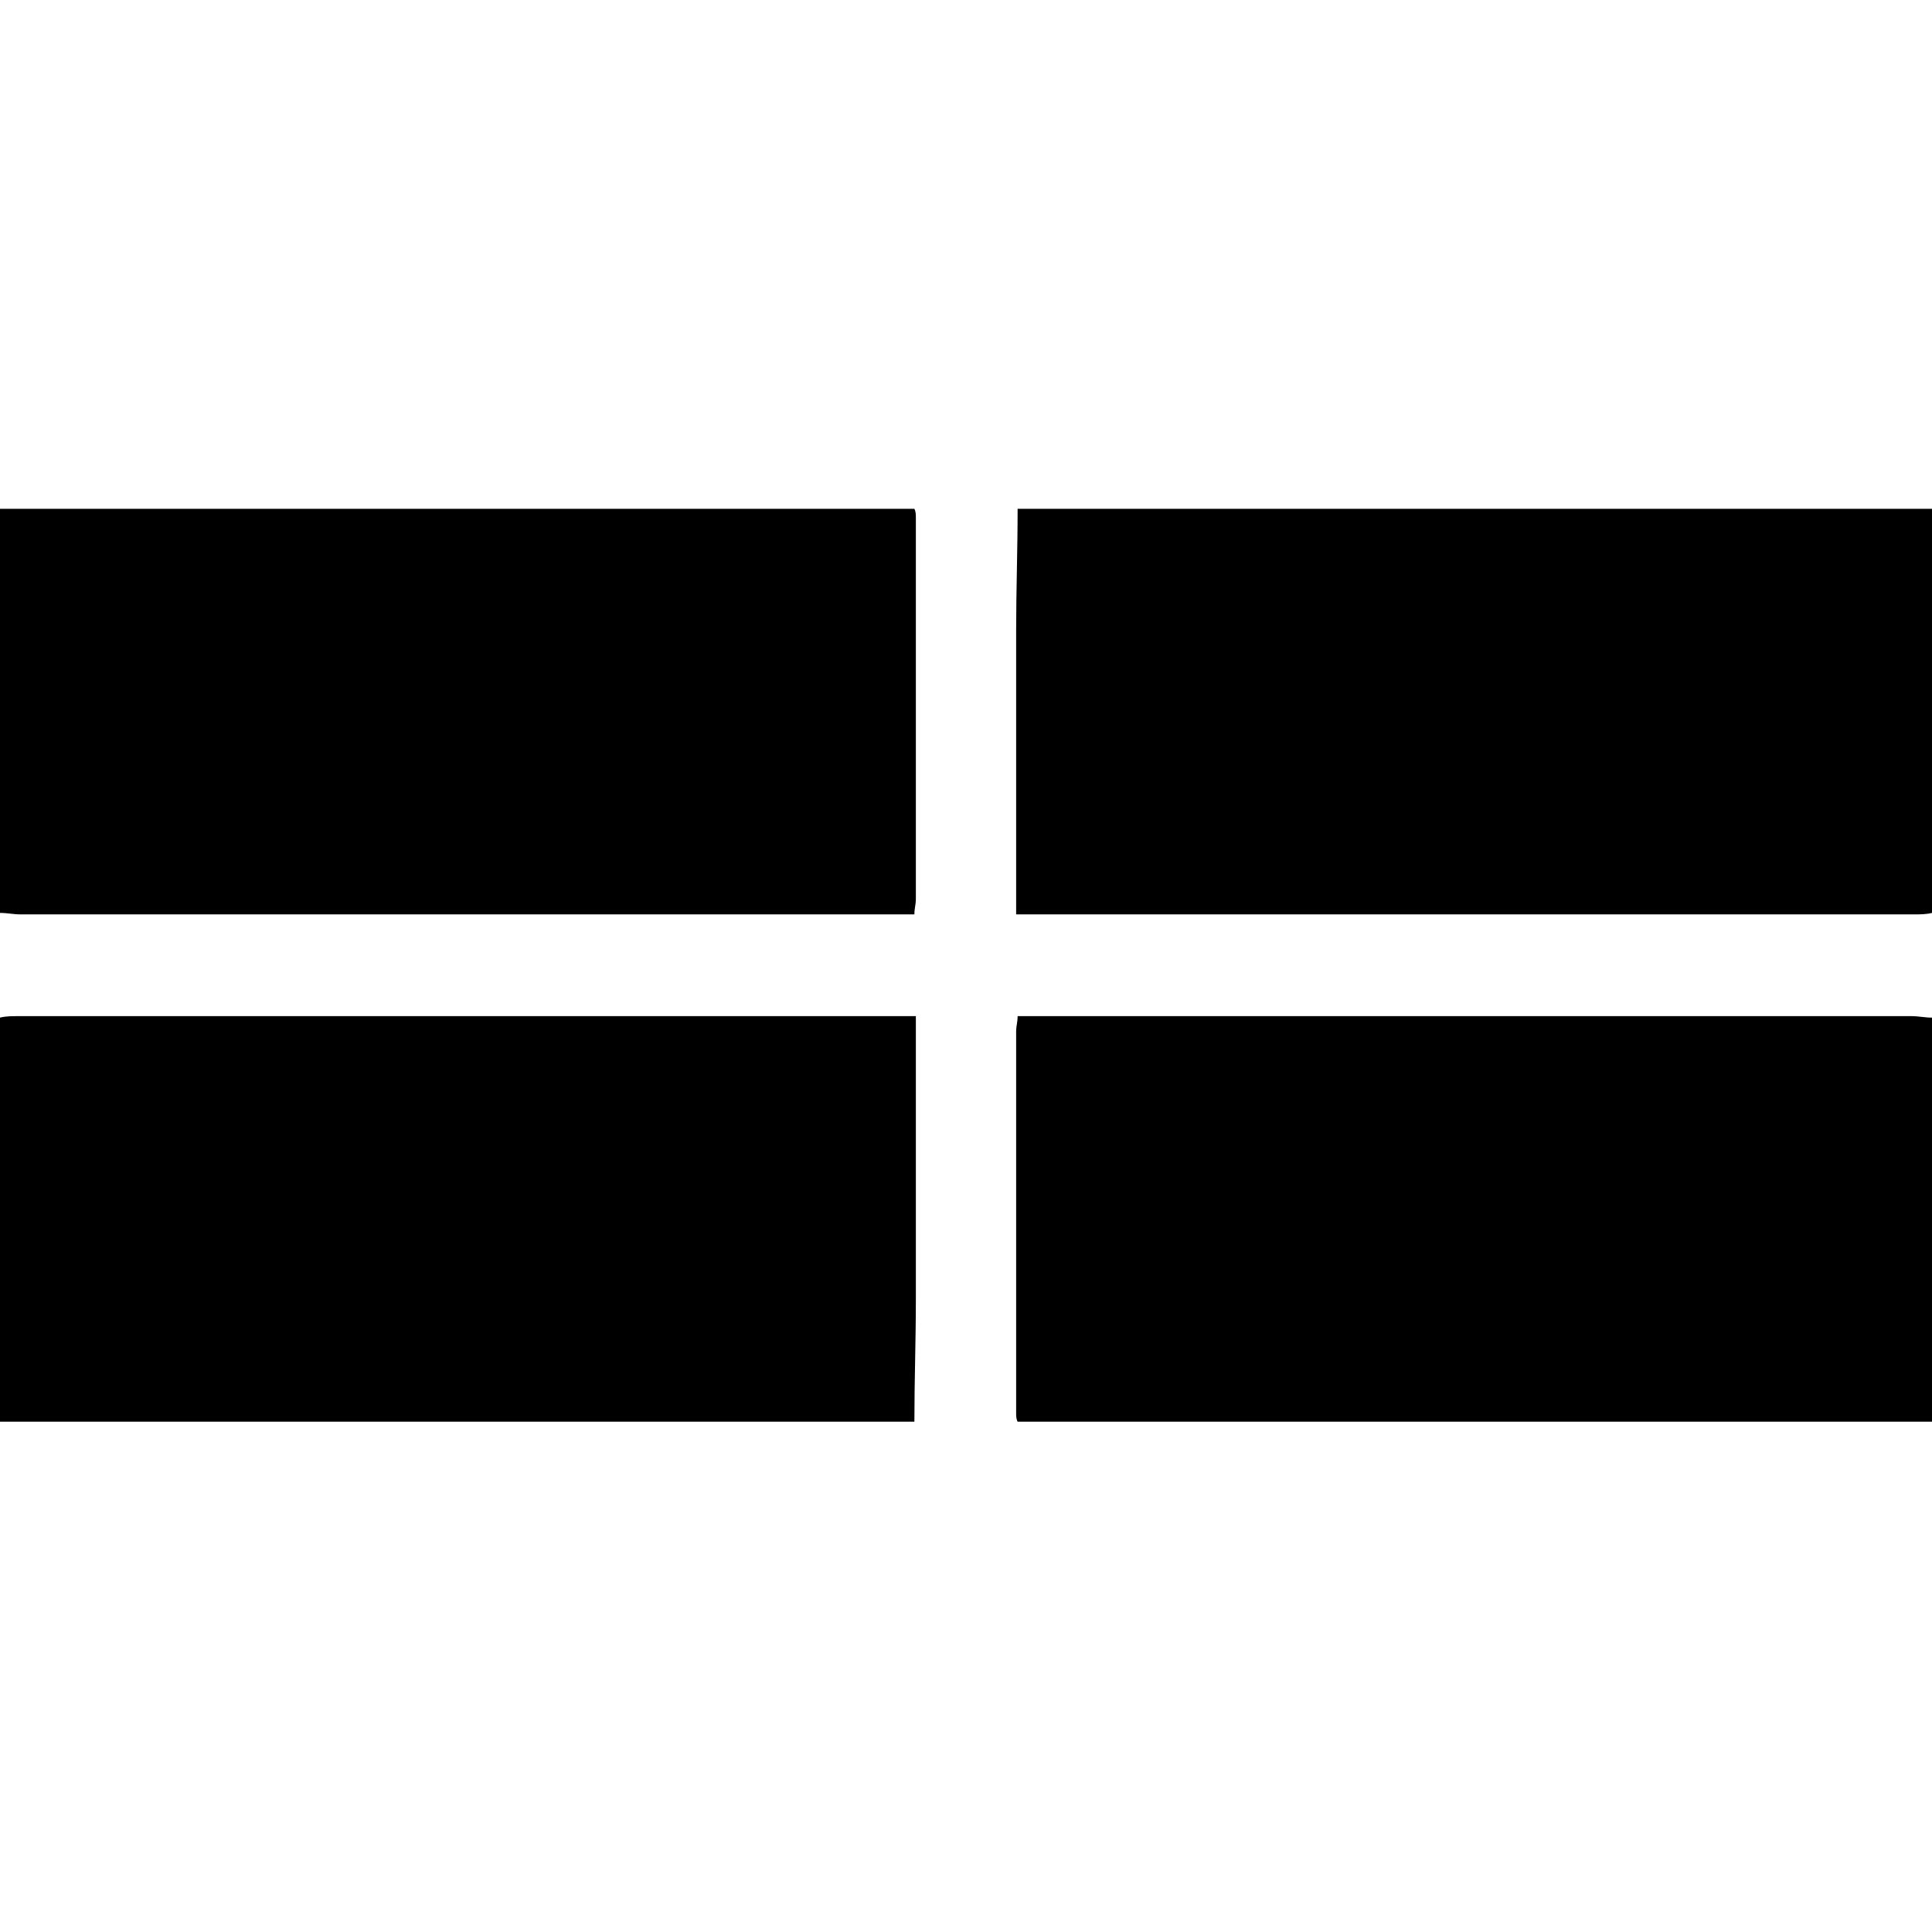 <svg xmlns="http://www.w3.org/2000/svg" width="32" height="32" viewBox="0 0 131 62"><path d="M60.4 27.5h1.6c0-0.4 0.1-0.7 0.1-1 0-8.6 0-17.2 0-25.9 0-0.2 0-0.4-0.1-0.6H0v27.4c0.5 0 0.9 0.1 1.4 0.1C21.1 27.5 40.7 27.5 60.4 27.5zM69 0c0 2.8-0.1 5.5-0.1 8.3 0 5.9 0 11.8 0 17.7v1.5H70.4c19.8 0 39.6 0 59.4 0 0.4 0 0.8 0 1.2-0.1V0H69zM1.2 34.4c-0.4 0-0.8 0-1.2 0.1v27.4h62c0-2.8 0.1-5.5 0.1-8.3 0-5.9 0-11.8 0-17.7v-1.5H60.6C40.8 34.4 21 34.4 1.2 34.4zM70.6 34.4h-1.6c0 0.4-0.1 0.7-0.1 1 0 8.6 0 17.2 0 25.9 0 0.2 0 0.4 0.1 0.6H131v-27.4c-0.5 0-0.9-0.1-1.4-0.1C109.9 34.4 90.3 34.4 70.6 34.4z"></path></svg>